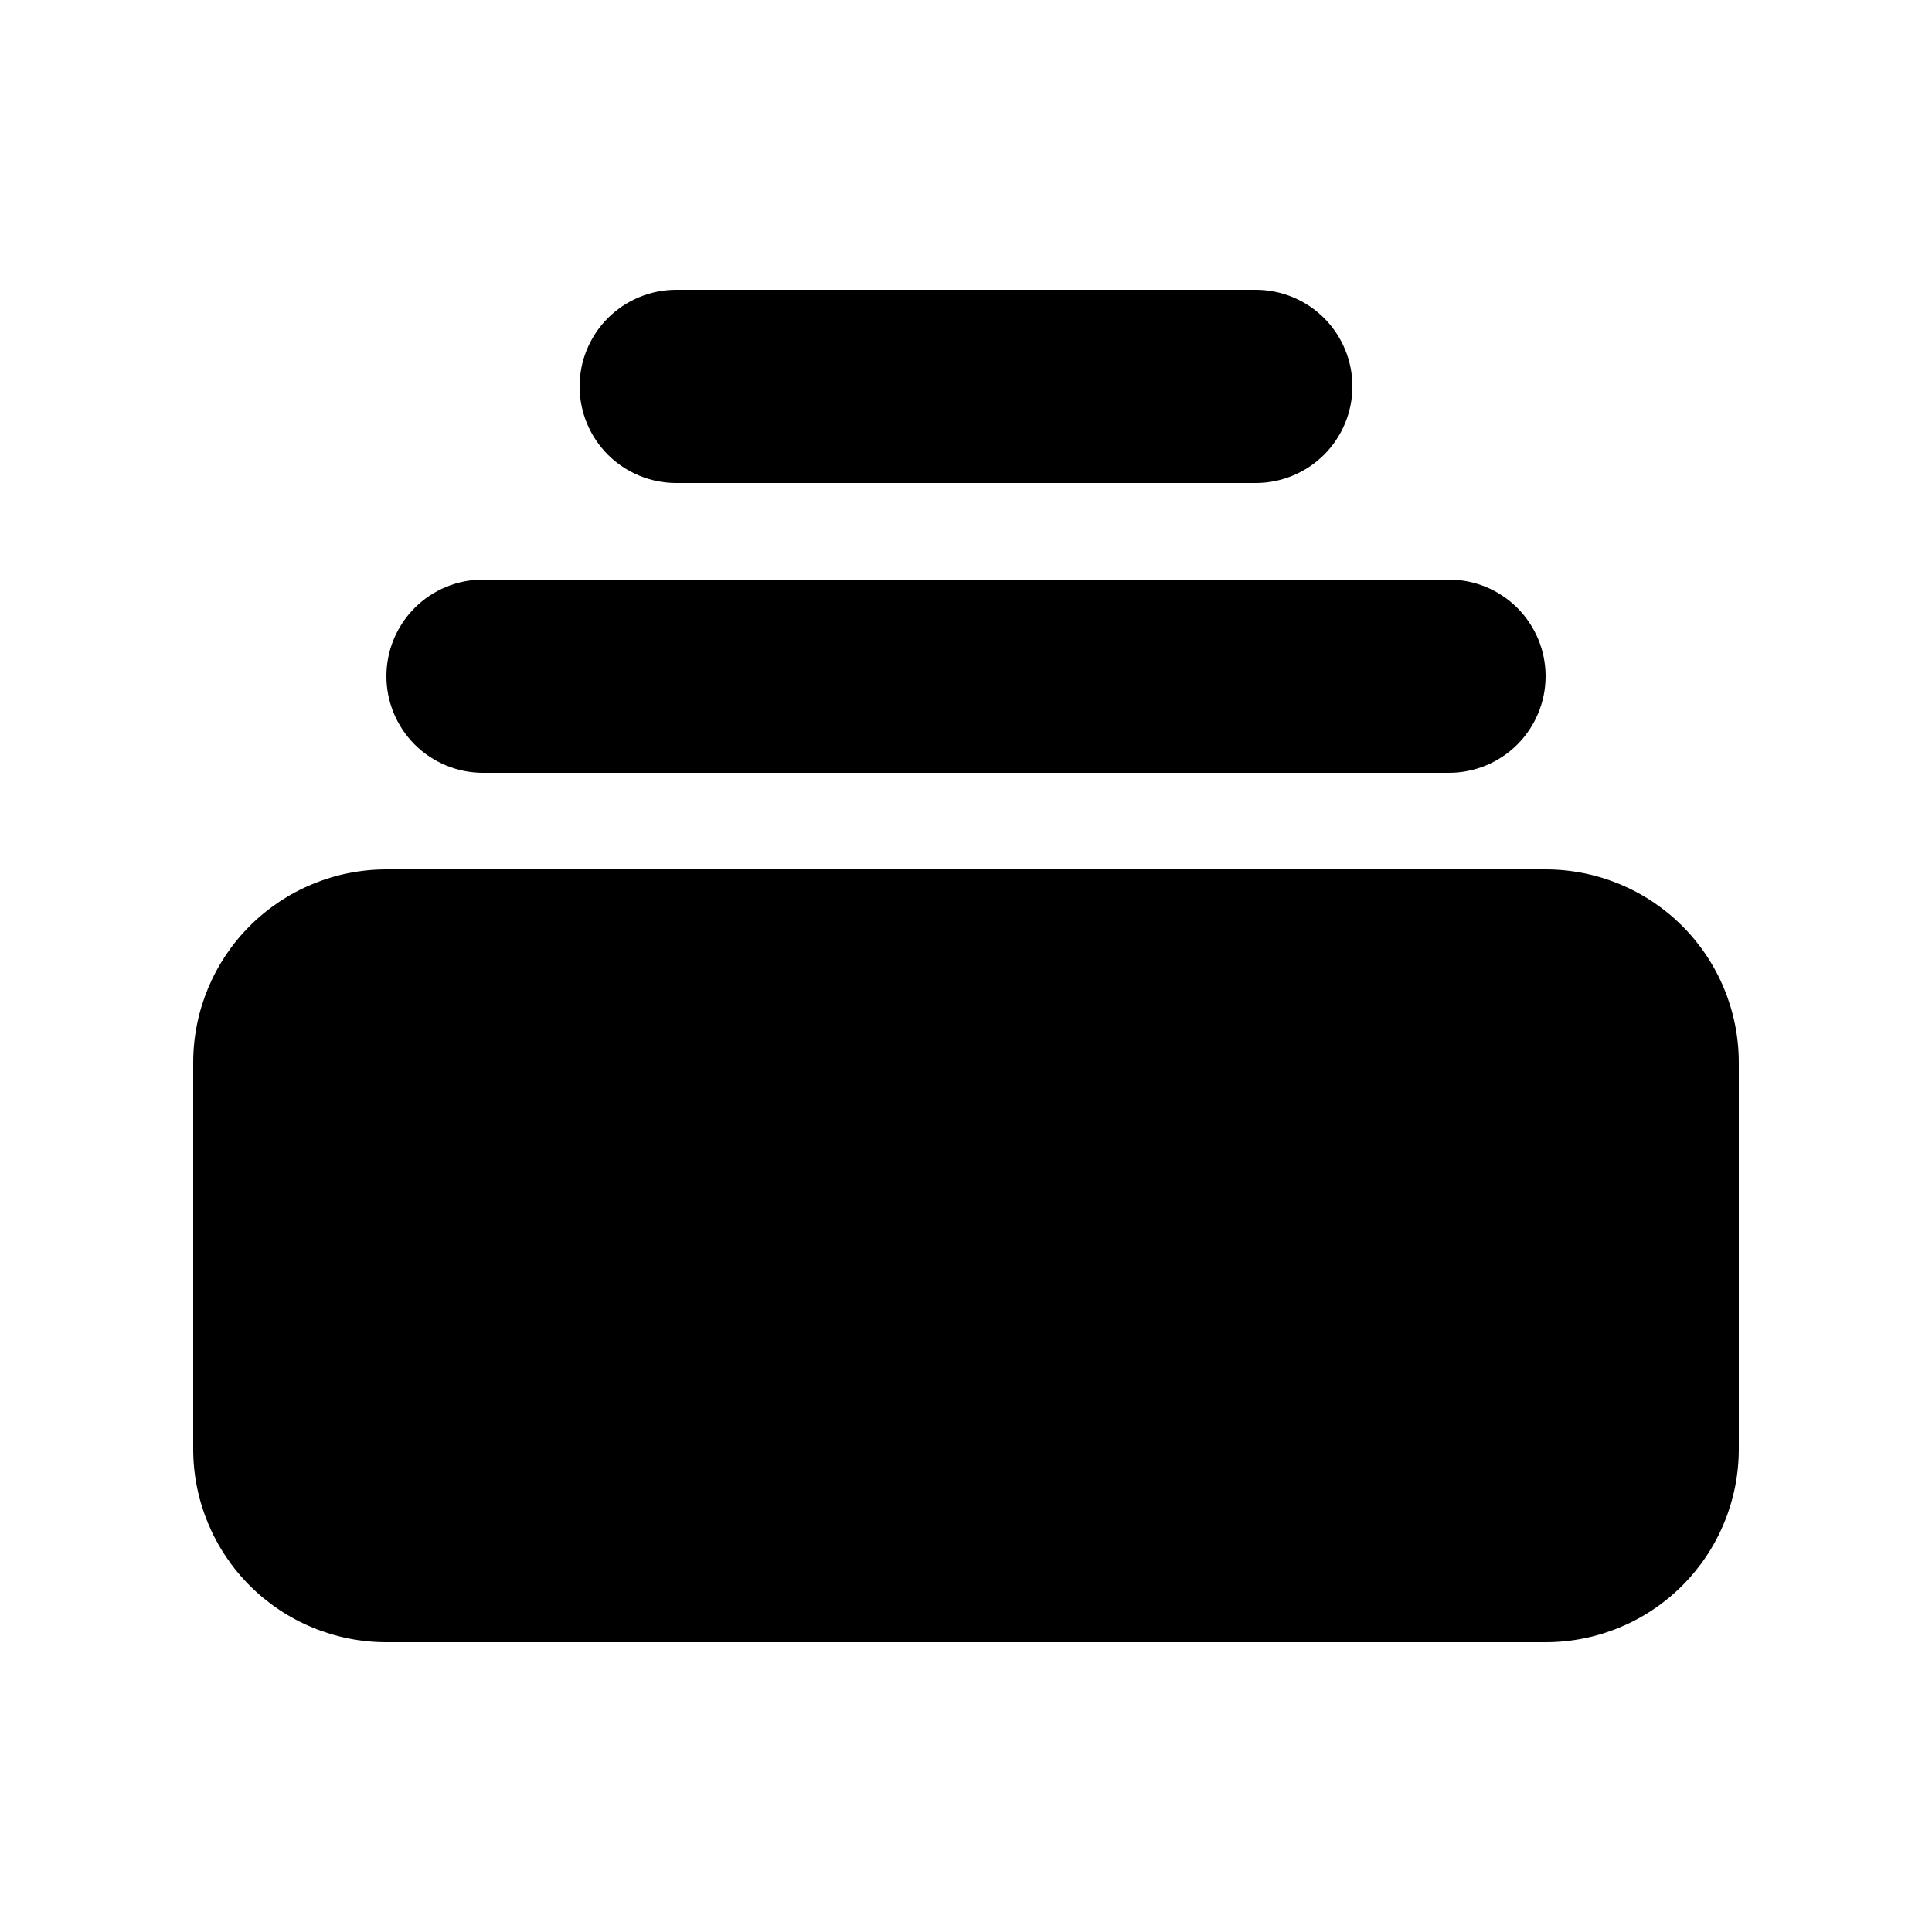 <svg width="25" height="25" viewBox="0 0 25 25" fill="none" xmlns="http://www.w3.org/2000/svg">
<path d="M8.75 3.75C8.418 3.75 8.101 3.882 7.866 4.116C7.632 4.351 7.5 4.668 7.5 5C7.5 5.332 7.632 5.649 7.866 5.884C8.101 6.118 8.418 6.25 8.75 6.25H16.25C16.581 6.25 16.899 6.118 17.134 5.884C17.368 5.649 17.5 5.332 17.5 5C17.5 4.668 17.368 4.351 17.134 4.116C16.899 3.882 16.581 3.75 16.25 3.75H8.75ZM5 8.75C5 8.418 5.132 8.101 5.366 7.866C5.601 7.632 5.918 7.5 6.25 7.5H18.75C19.081 7.5 19.399 7.632 19.634 7.866C19.868 8.101 20 8.418 20 8.75C20 9.082 19.868 9.399 19.634 9.634C19.399 9.868 19.081 10 18.75 10H6.25C5.918 10 5.601 9.868 5.366 9.634C5.132 9.399 5 9.082 5 8.75ZM2.5 13.75C2.5 13.087 2.763 12.451 3.232 11.982C3.701 11.513 4.337 11.25 5 11.25H20C20.663 11.25 21.299 11.513 21.768 11.982C22.237 12.451 22.5 13.087 22.5 13.75V18.75C22.5 19.413 22.237 20.049 21.768 20.518C21.299 20.987 20.663 21.25 20 21.25H5C4.337 21.25 3.701 20.987 3.232 20.518C2.763 20.049 2.5 19.413 2.5 18.75V13.75Z" fill="black"/>
</svg>
